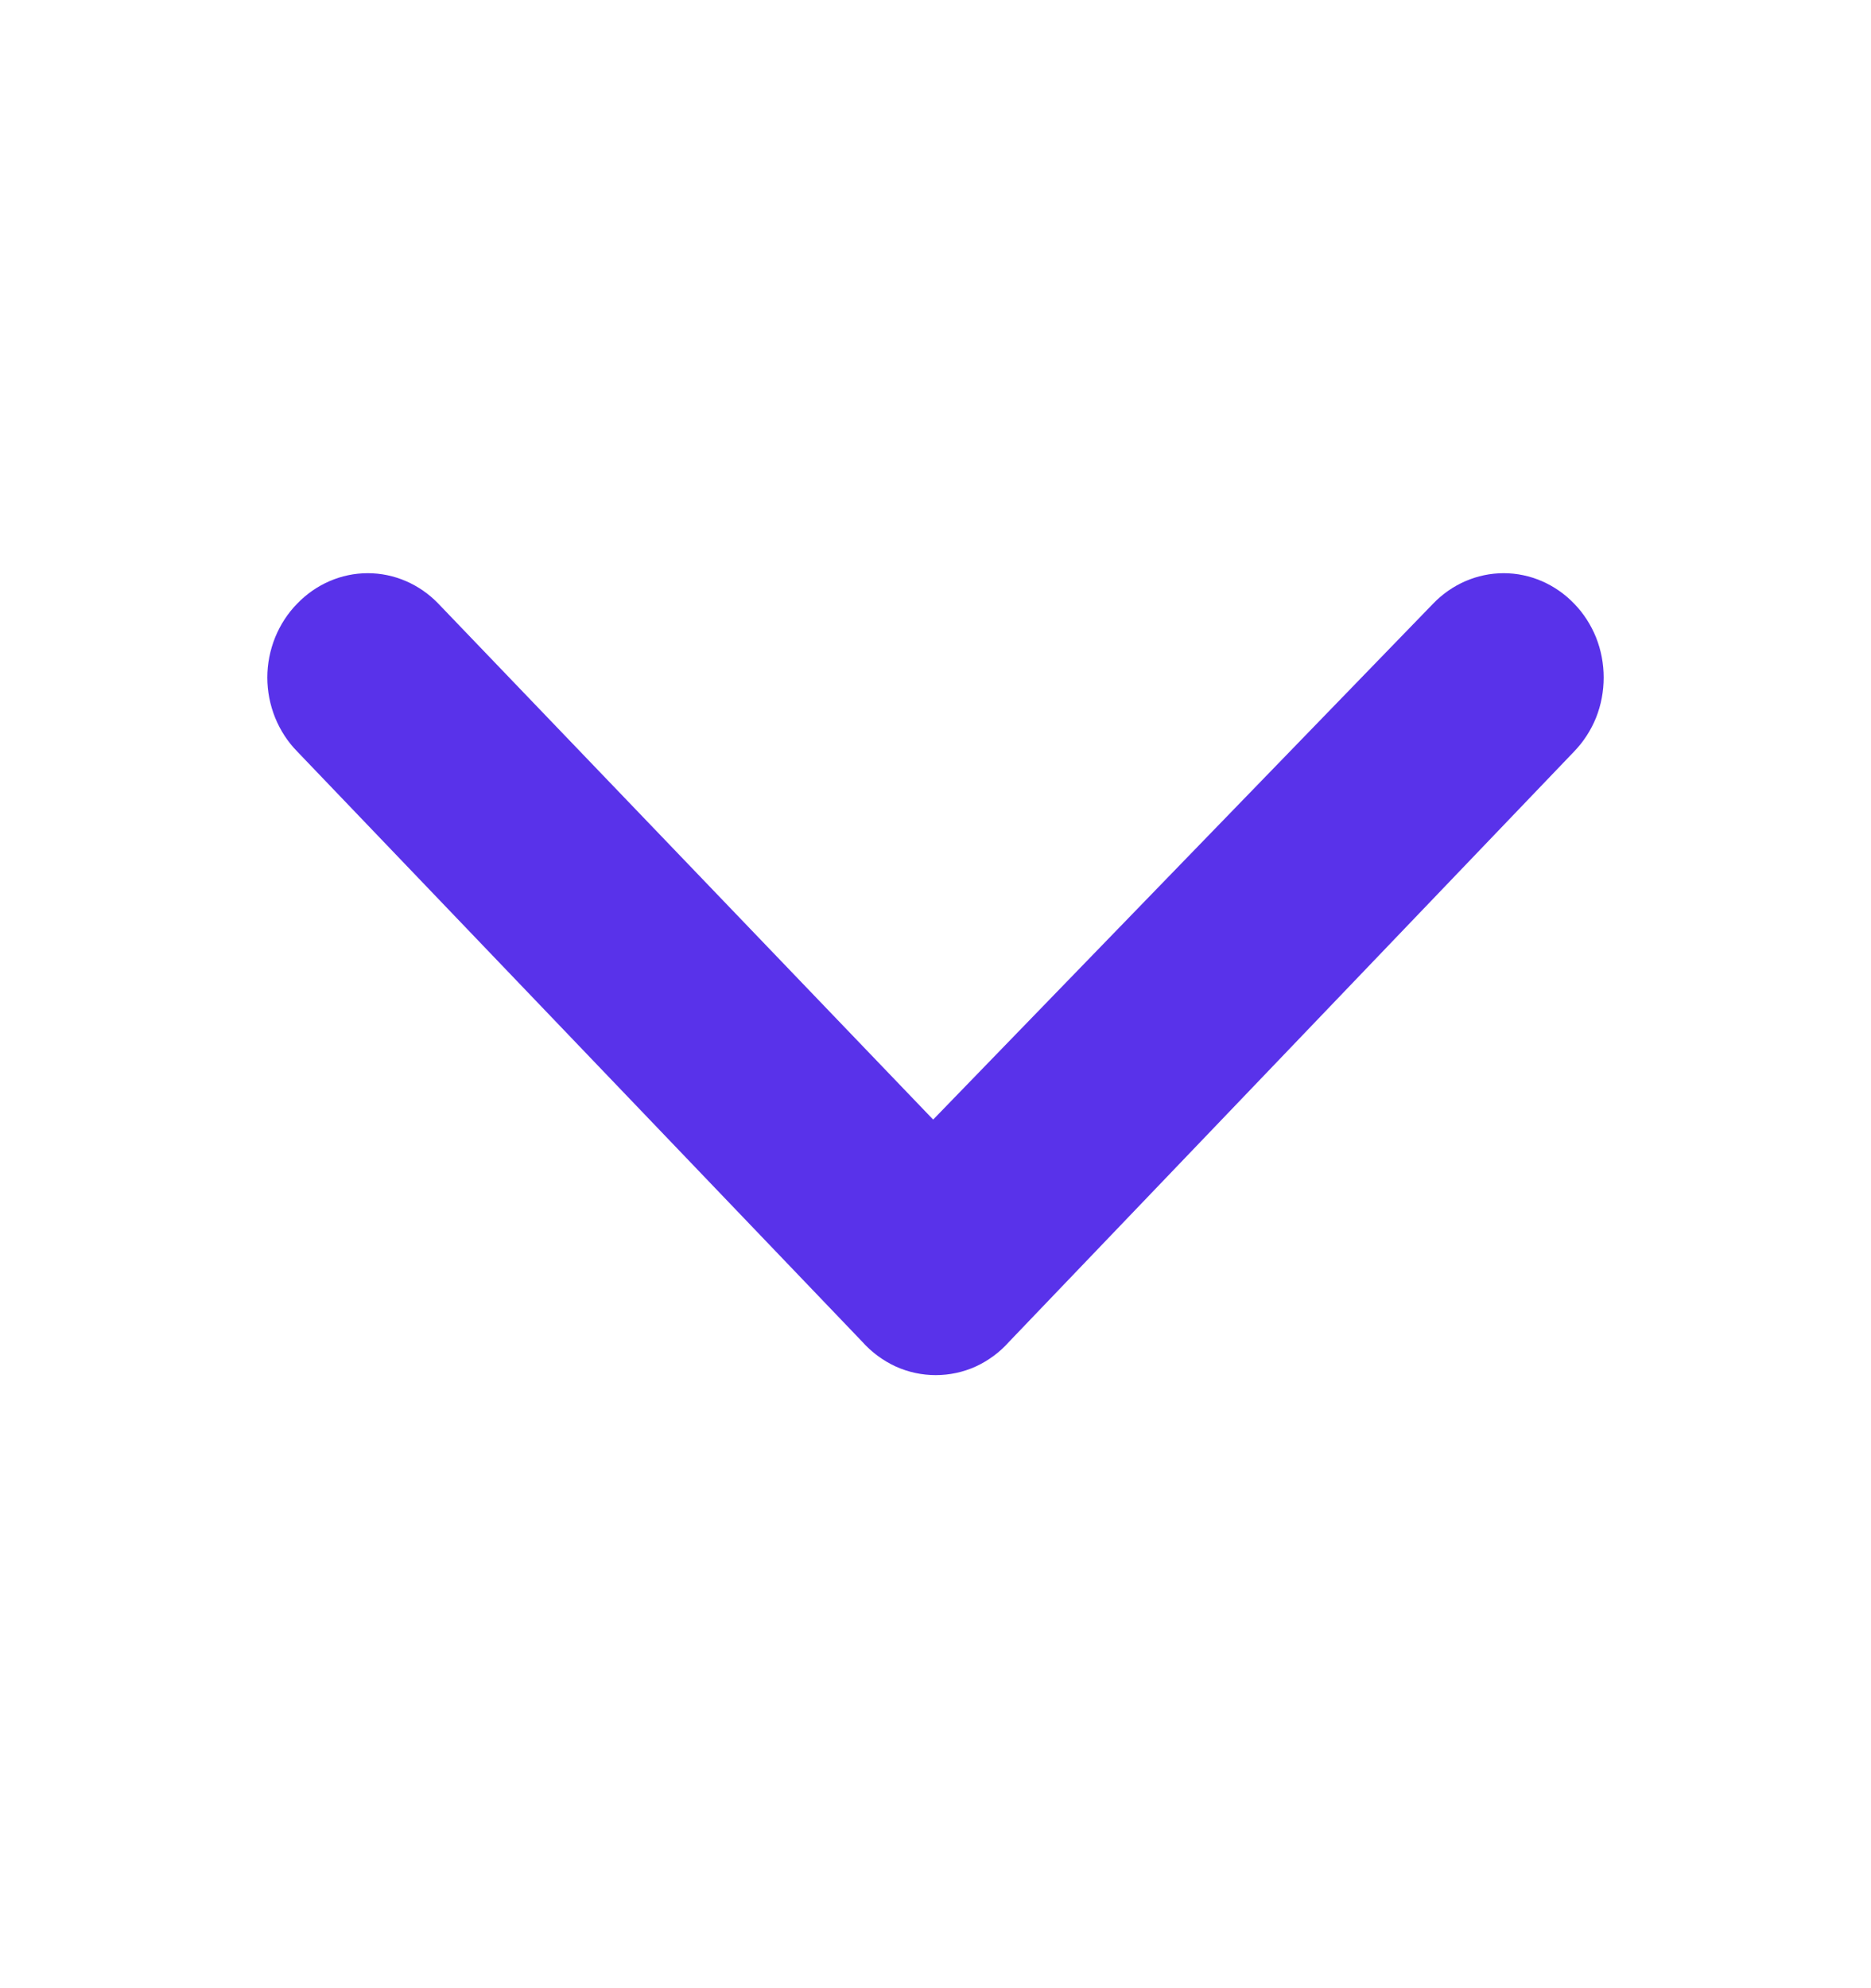 <svg width="16" height="17" viewBox="0 0 16 17" fill="none" xmlns="http://www.w3.org/2000/svg">
<path d="M8.63 11.472L13.461 6.426C13.541 6.343 13.605 6.245 13.649 6.136C13.692 6.028 13.714 5.911 13.714 5.793C13.714 5.676 13.692 5.559 13.649 5.451C13.605 5.342 13.541 5.243 13.461 5.161C13.301 4.995 13.084 4.901 12.859 4.901C12.633 4.901 12.416 4.995 12.256 5.161L7.98 9.573L3.748 5.161C3.588 4.995 3.371 4.901 3.145 4.901C2.919 4.901 2.702 4.995 2.542 5.161C2.461 5.243 2.397 5.342 2.353 5.45C2.309 5.559 2.286 5.676 2.286 5.793C2.286 5.911 2.309 6.028 2.353 6.137C2.397 6.245 2.461 6.344 2.542 6.426L7.373 11.472C7.453 11.562 7.551 11.634 7.659 11.684C7.767 11.733 7.884 11.758 8.002 11.758C8.12 11.758 8.237 11.733 8.345 11.684C8.453 11.634 8.55 11.562 8.63 11.472Z" fill="#5932EA"/>
</svg>
